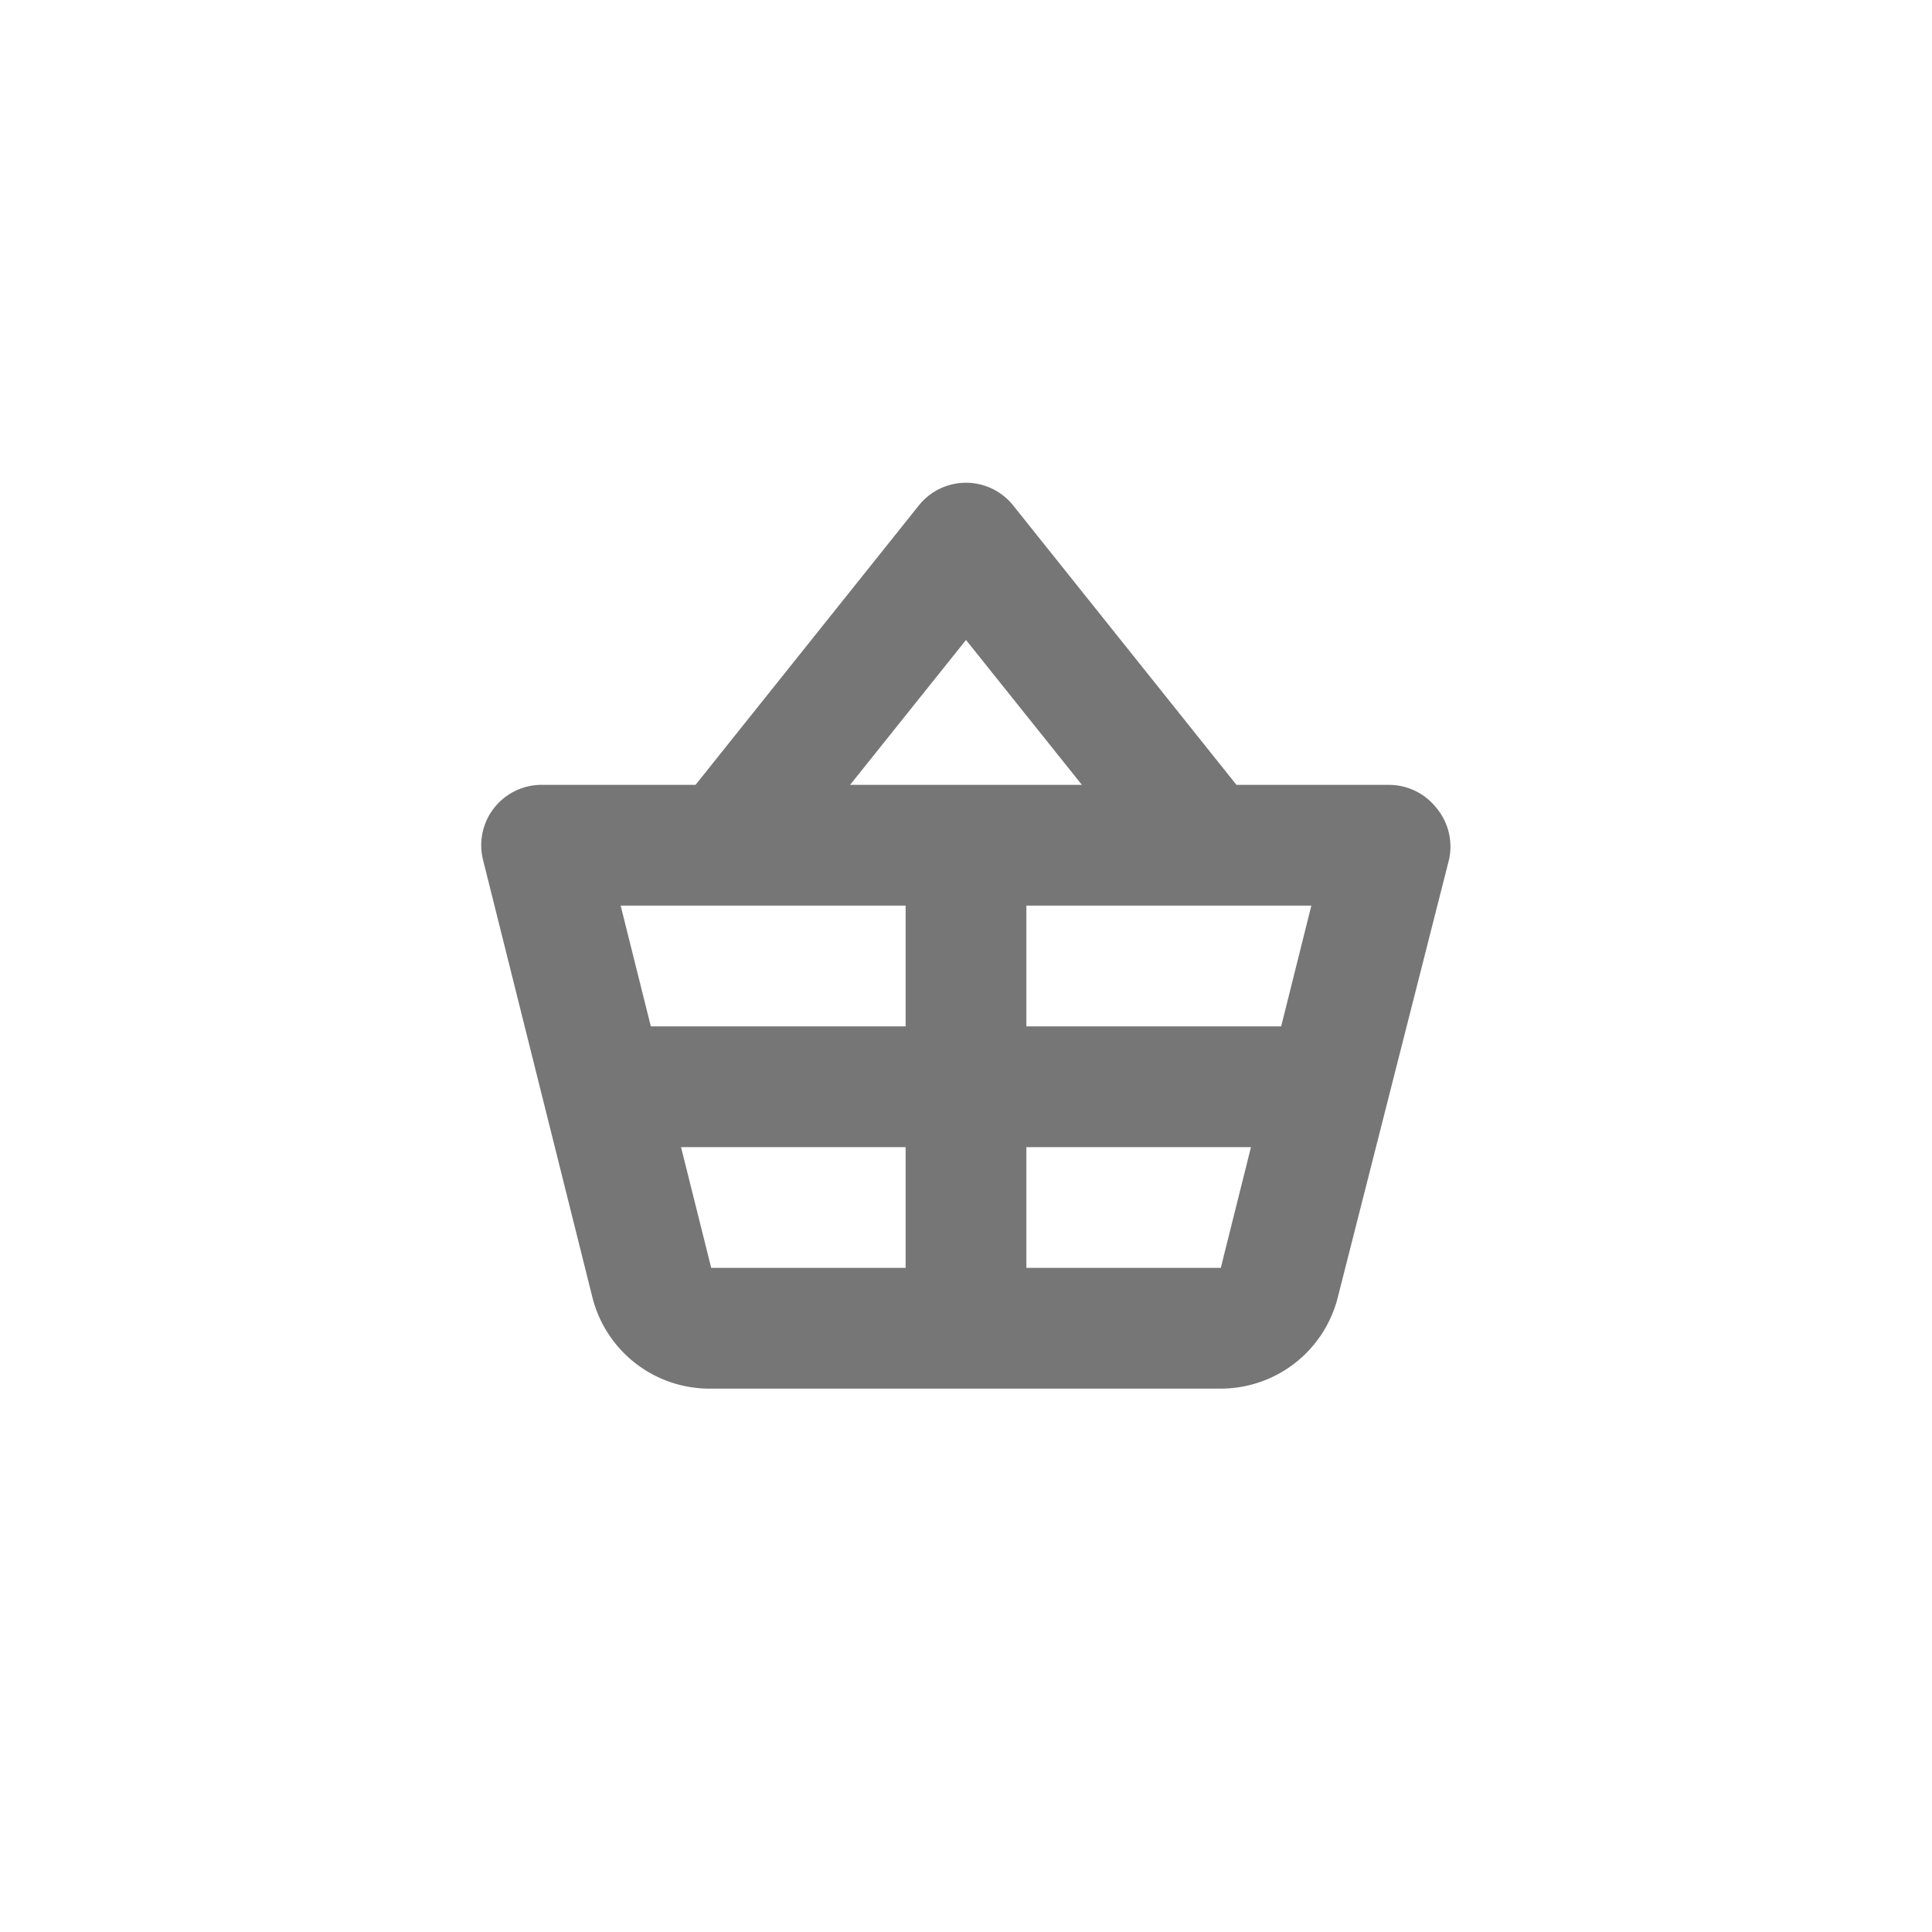 <svg id="Icons" xmlns="http://www.w3.org/2000/svg" viewBox="0 0 32 32"><title>basket</title><path d="M23.79,13.38A1,1,0,0,0,23,13H20.48l-3.7-4.63a1,1,0,0,0-1.56,0L11.52,13H9a1,1,0,0,0-1,1.24l1.81,7.24A2,2,0,0,0,11.78,23h8.44a2,2,0,0,0,1.94-1.52L24,14.24A1,1,0,0,0,23.79,13.38ZM21.22,17H17V15h4.72ZM16,10.6,17.92,13H14.08ZM15,15v2H10.78l-.5-2Zm-3.72,4H15v2H11.78ZM17,21V19h3.72l-.5,2Z" style="fill:#767676"/></svg>